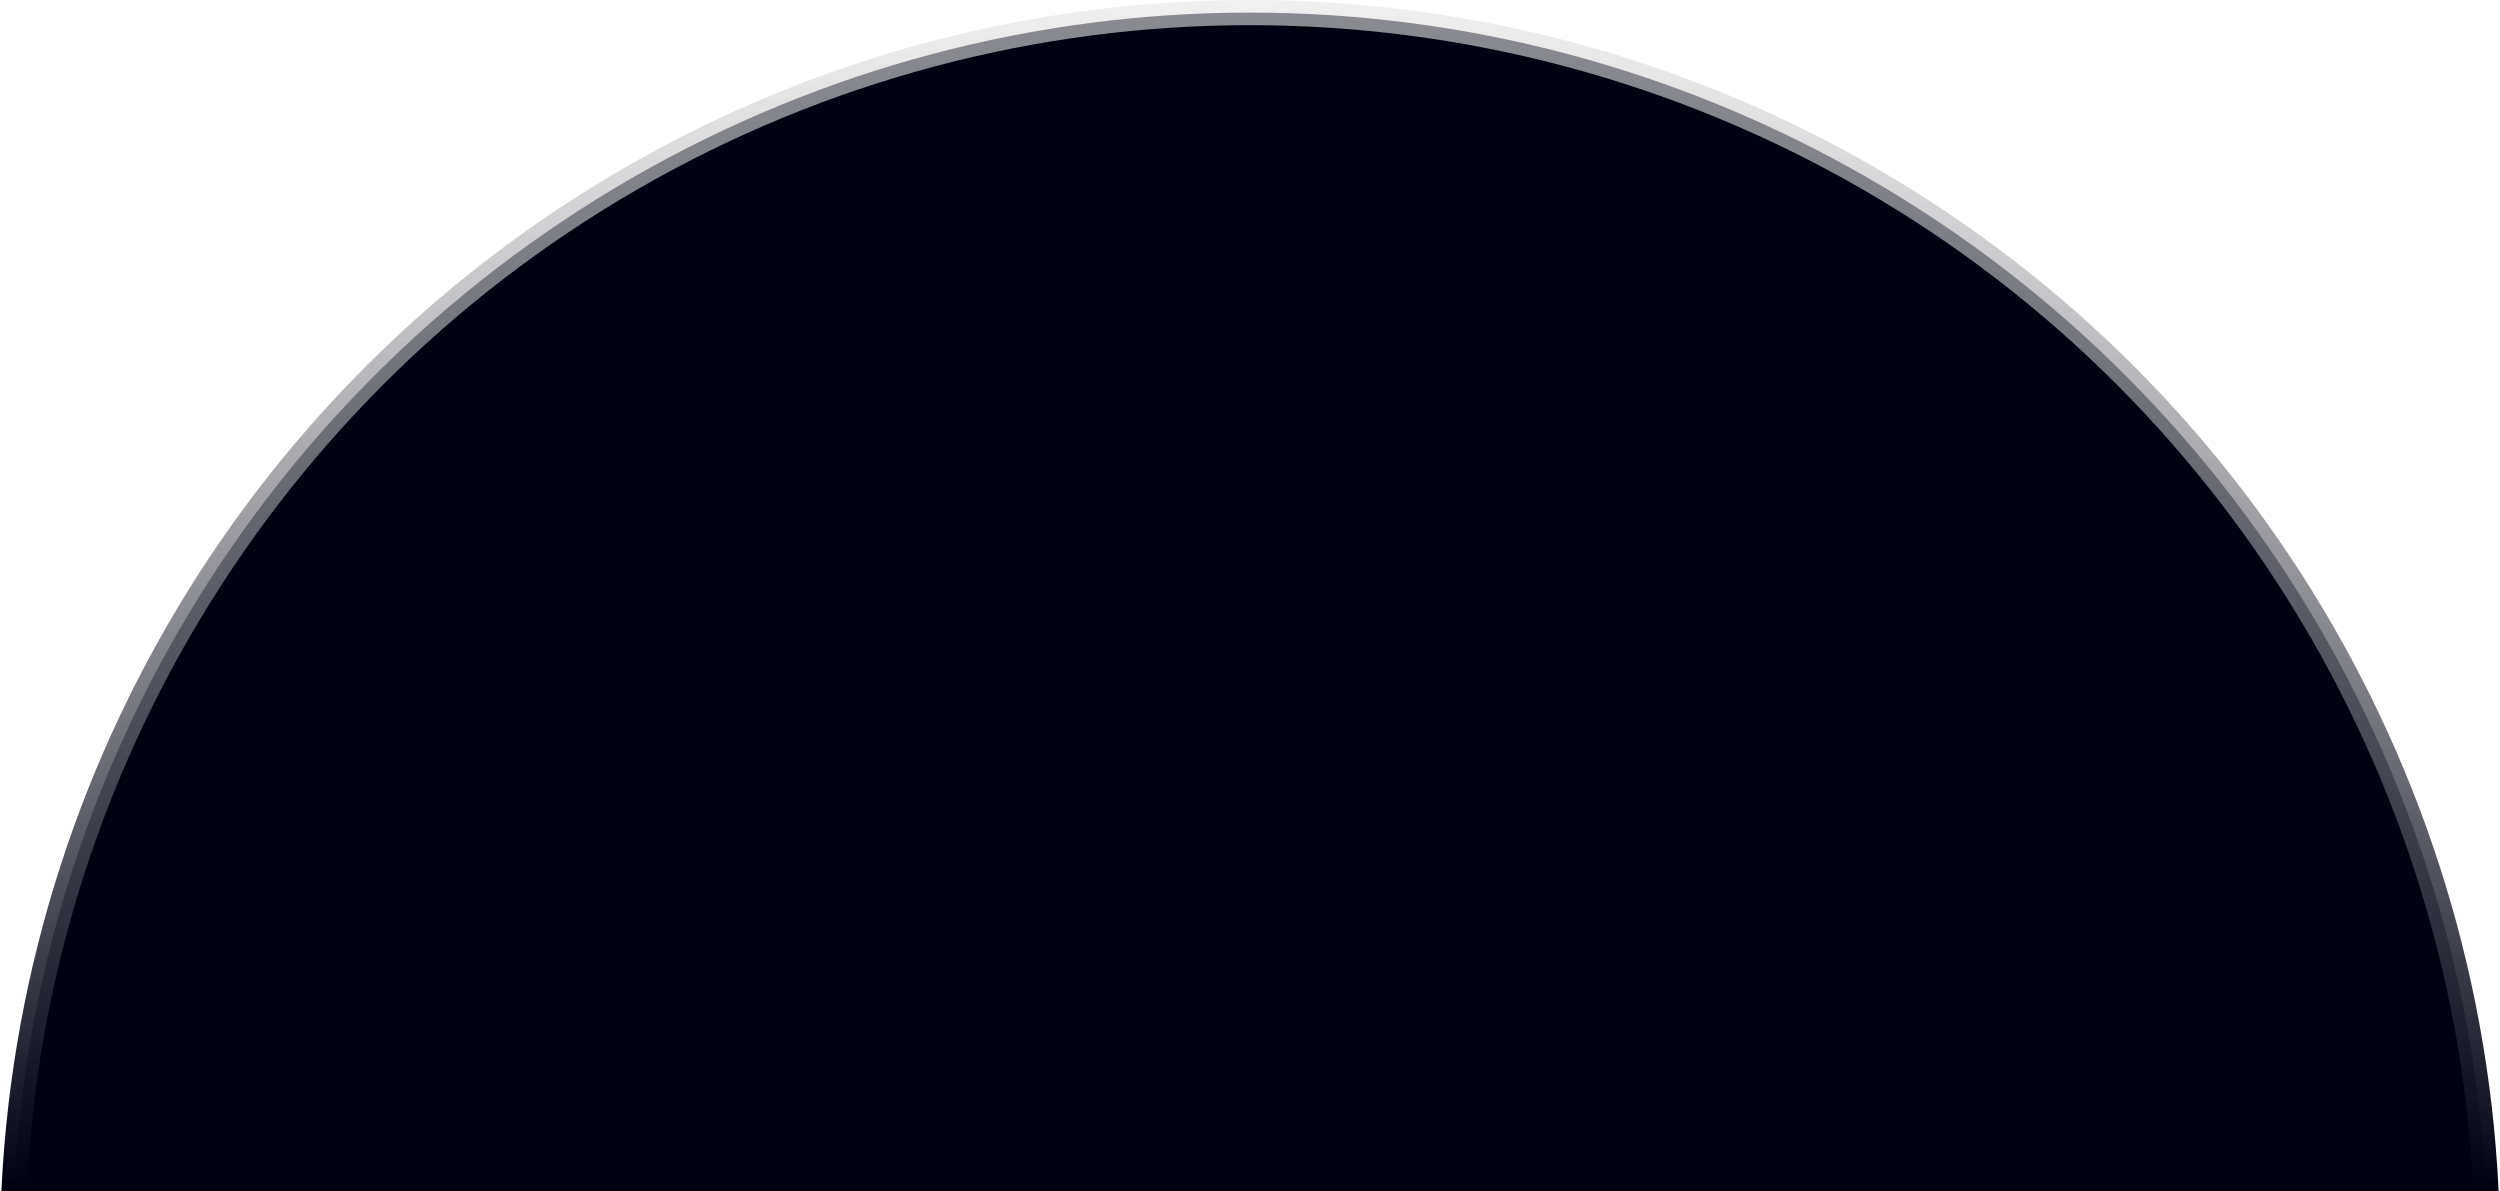 <svg width="149" height="71" viewBox="0 0 149 71" fill="none" xmlns="http://www.w3.org/2000/svg">
<circle cx="74.5" cy="74.5" r="73.75" fill="#000212" stroke="url(#paint0_linear_67_8320)" stroke-width="1.5"/>
<defs>
<linearGradient id="paint0_linear_67_8320" x1="74.5" y1="0" x2="74.5" y2="149" gradientUnits="userSpaceOnUse">
<stop stop-color="#E6E6E6" stop-opacity="0.6"/>
<stop offset="0.474" stop-color="#000212"/>
</linearGradient>
</defs>
</svg>
